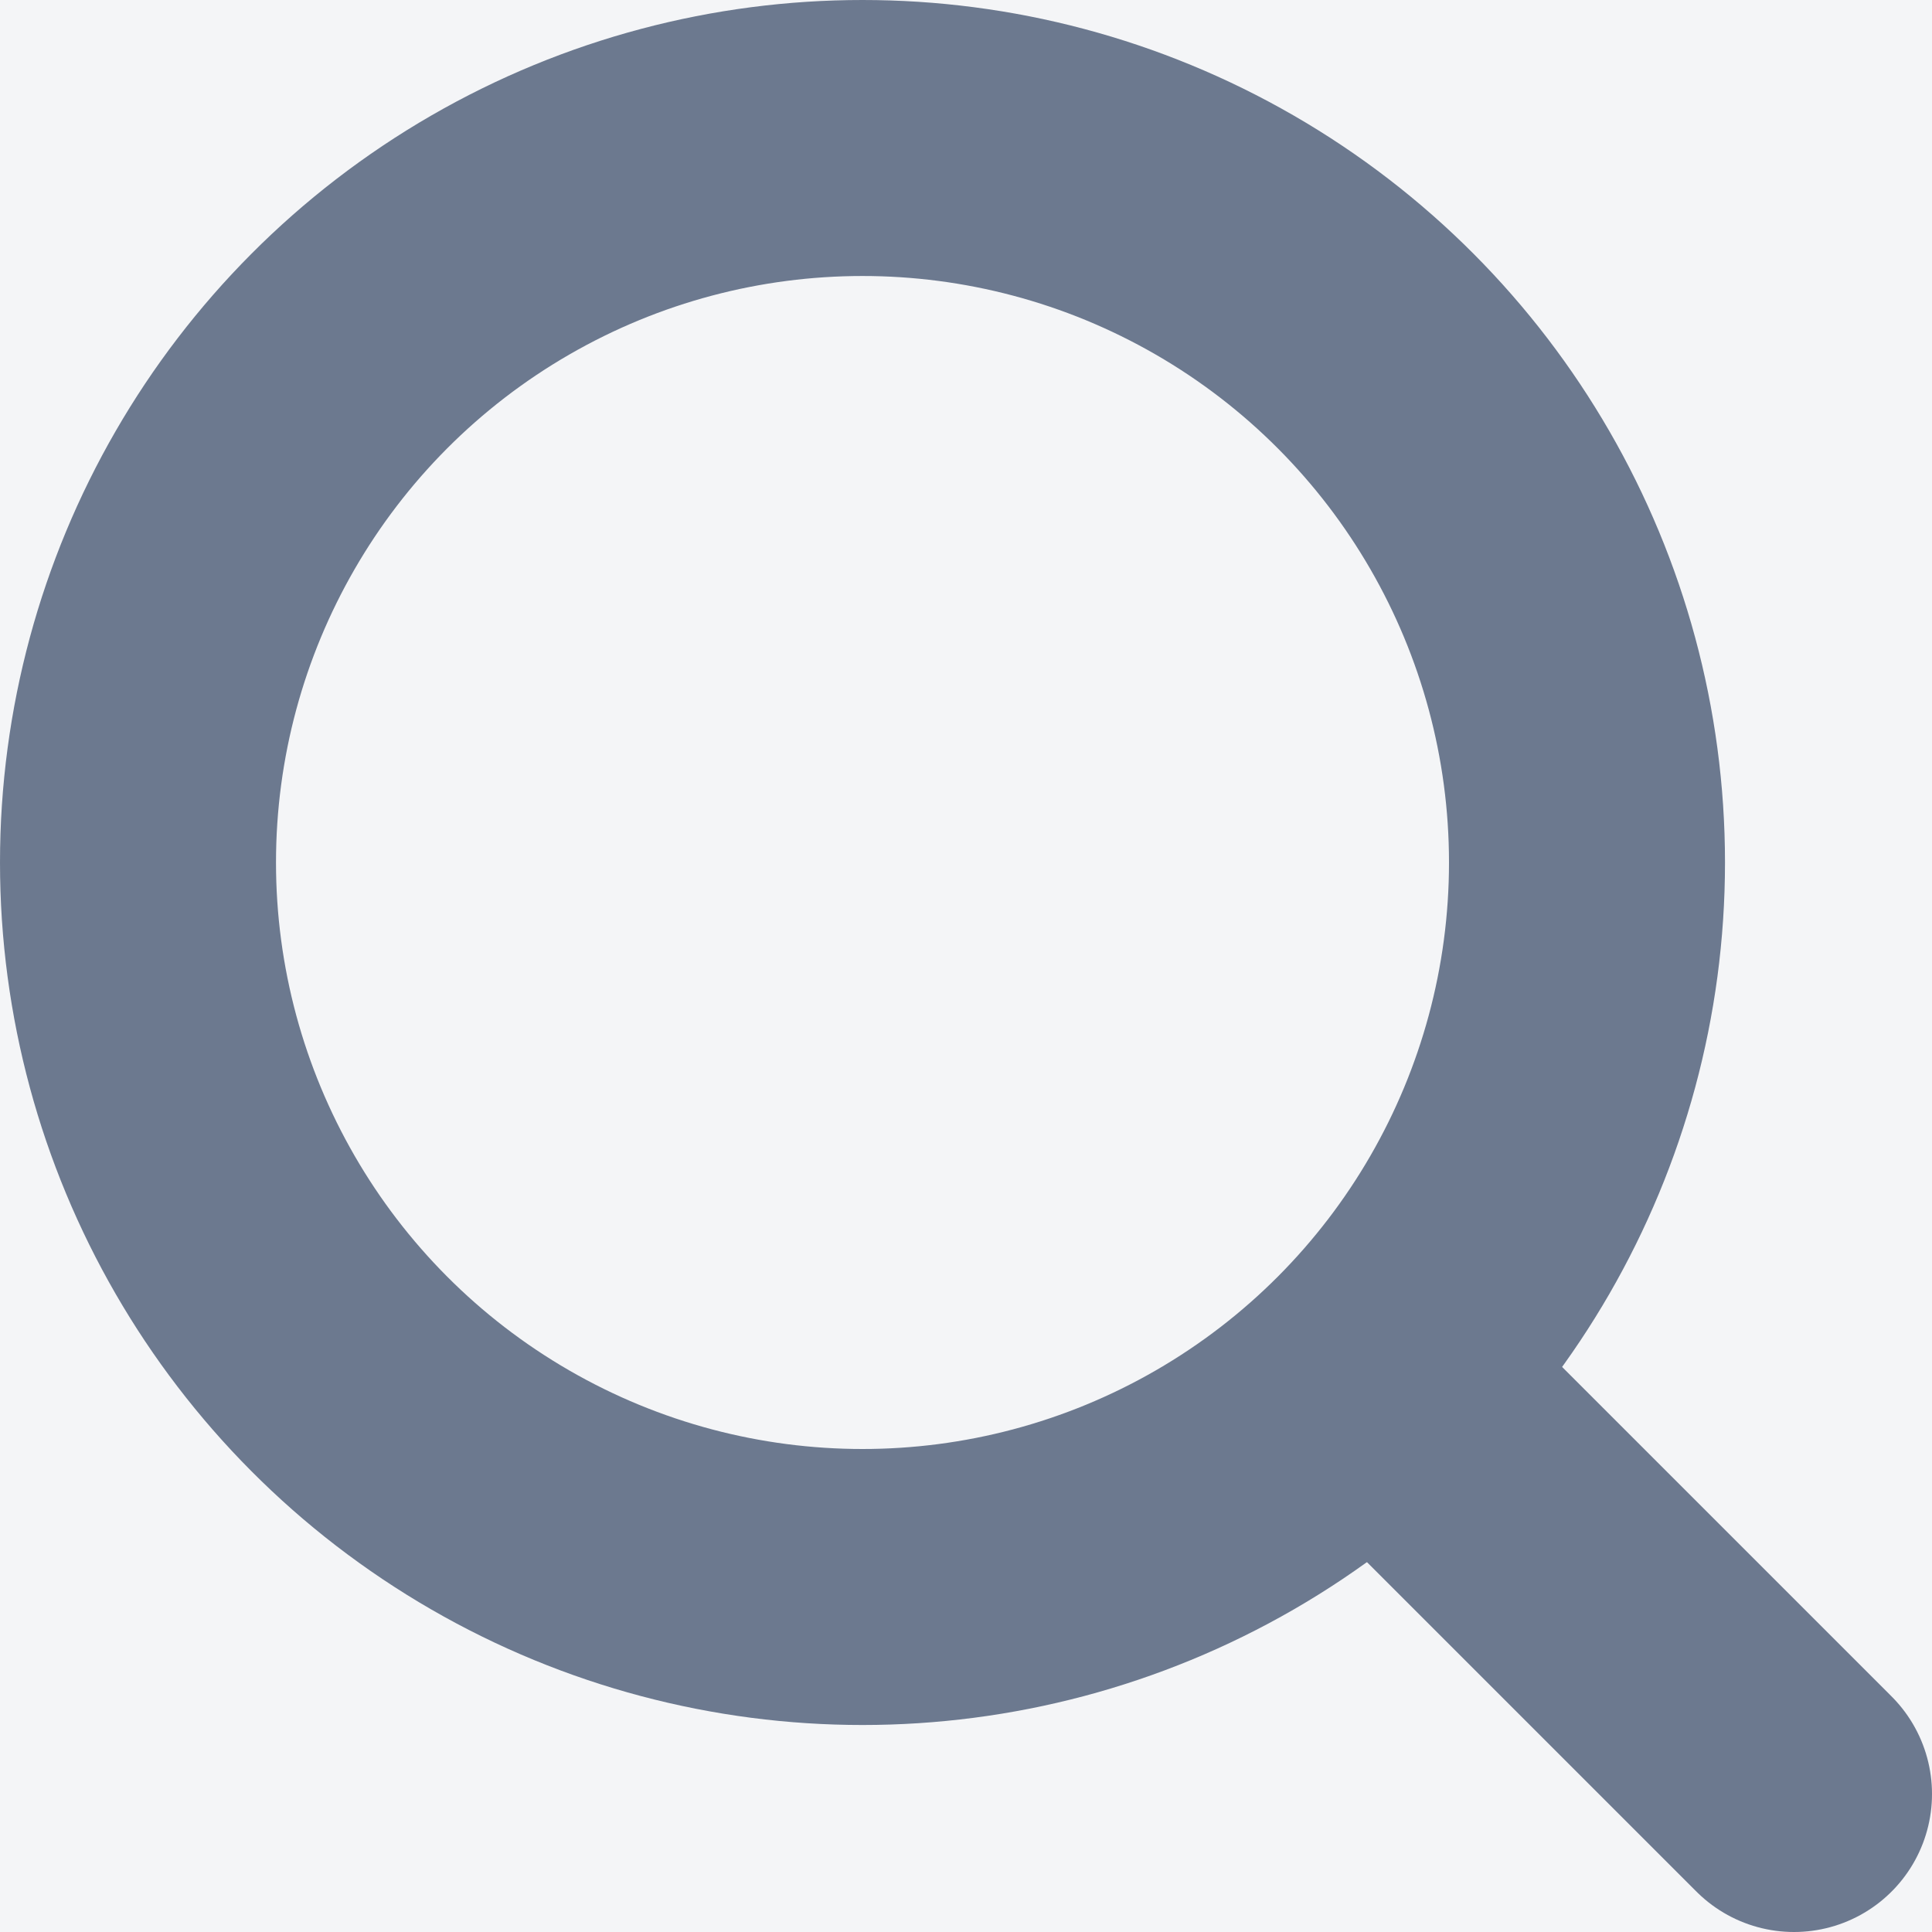 <svg xmlns="http://www.w3.org/2000/svg" width="14" height="14" viewBox="0 0 14 14">
    <g fill="none" fill-rule="evenodd">
        <path fill="#F4F5F7" d="M-87-218h375v812H-87z"/>
        <g stroke="#6C798F" stroke-linecap="round" stroke-linejoin="round" stroke-width="2" transform="translate(1 1)">
            <circle cx="5.25" cy="5.25" r="5.25"/>
            <path d="M12 12L9 9"/>
        </g>
    </g>
</svg>
